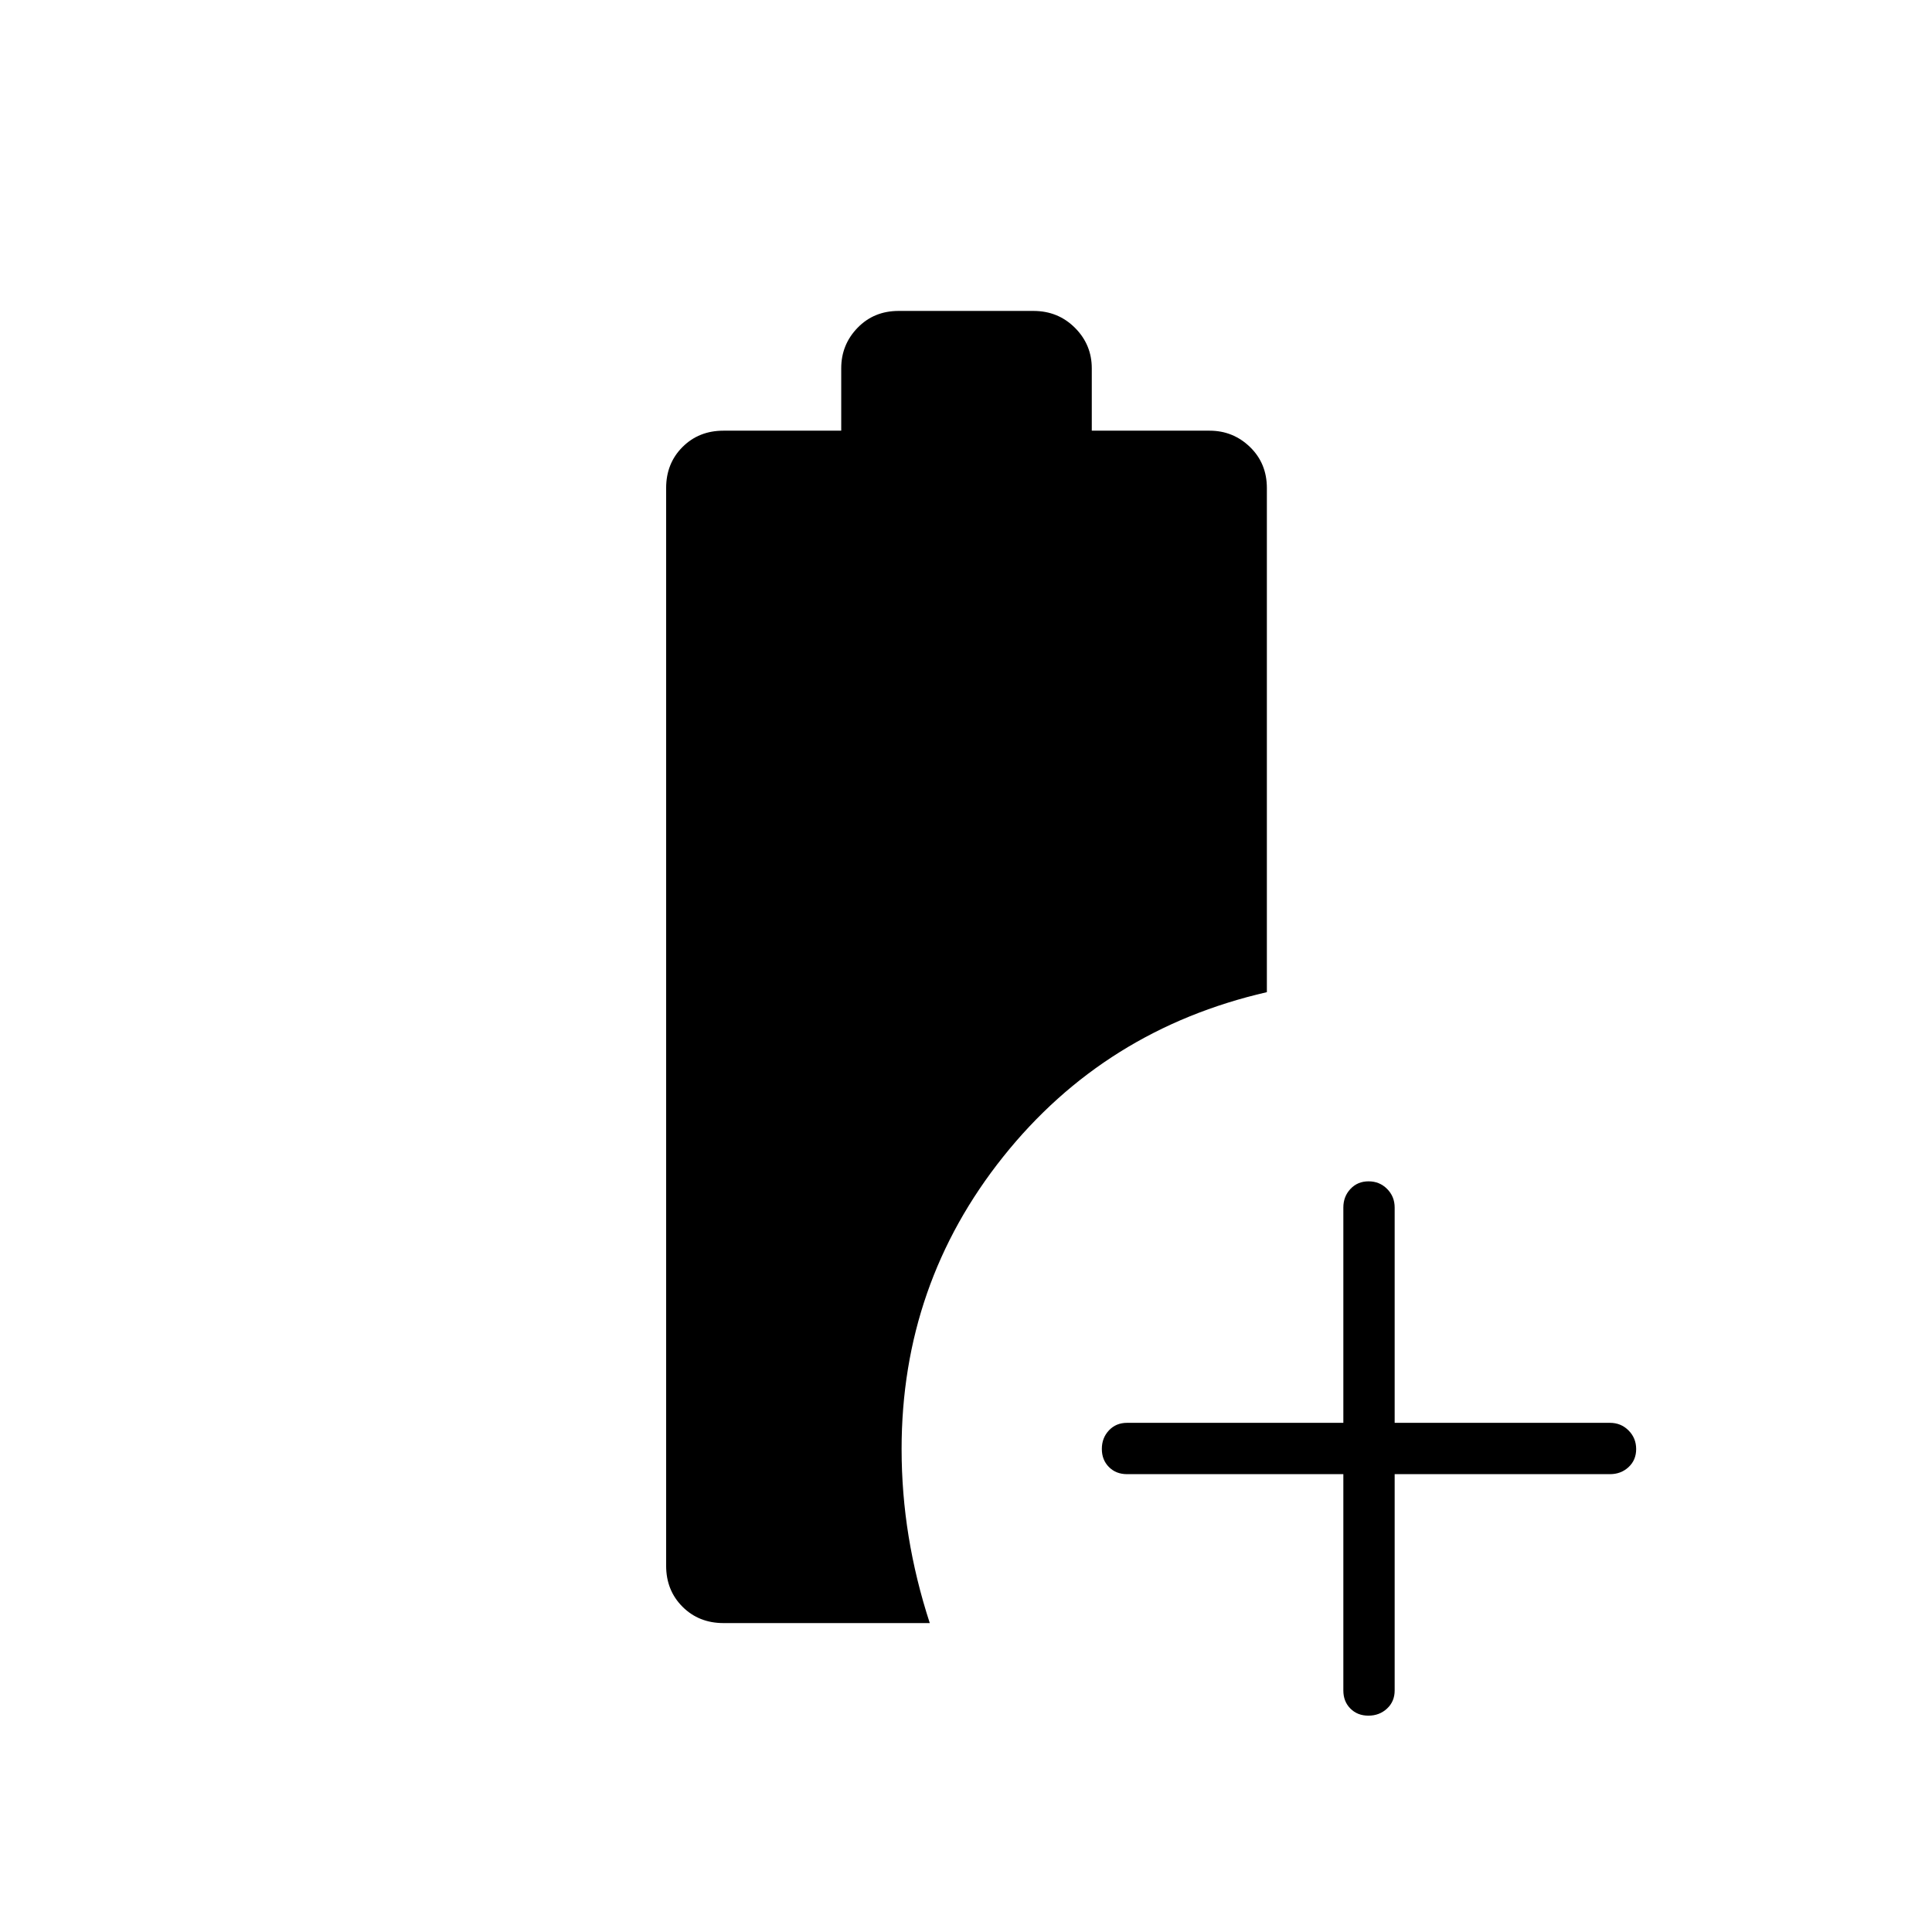 <svg xmlns="http://www.w3.org/2000/svg" height="24" viewBox="0 96 960 960" width="24"><path d="M667.5 828.5H560q-5.45 0-8.975-3.535-3.525-3.535-3.525-9t3.525-9.215Q554.55 803 560 803h107.5V696q0-5.45 3.535-9.225 3.535-3.775 9-3.775t9.215 3.775Q693 690.55 693 696v107h107q5.45 0 9.225 3.785 3.775 3.785 3.775 9.25T809.225 825q-3.775 3.5-9.225 3.5H693V936q0 5.45-3.785 8.975-3.785 3.525-9.25 3.525T671 944.975q-3.5-3.525-3.5-8.975V828.5Zm-308 74q-12.25 0-20.375-8.125T331 874V338.5q0-12.25 8.125-20.375T359.5 310H418v-31q0-11.75 8.125-20.125T446.5 250.5h67q12.25 0 20.625 8.375T542.5 279v31H601q11.75 0 20.125 8.125T629.5 338.5V589q-80.5 18.5-131 81.75T448 816q0 22 3.5 43.5t10.5 43H359.5Z"/></svg>